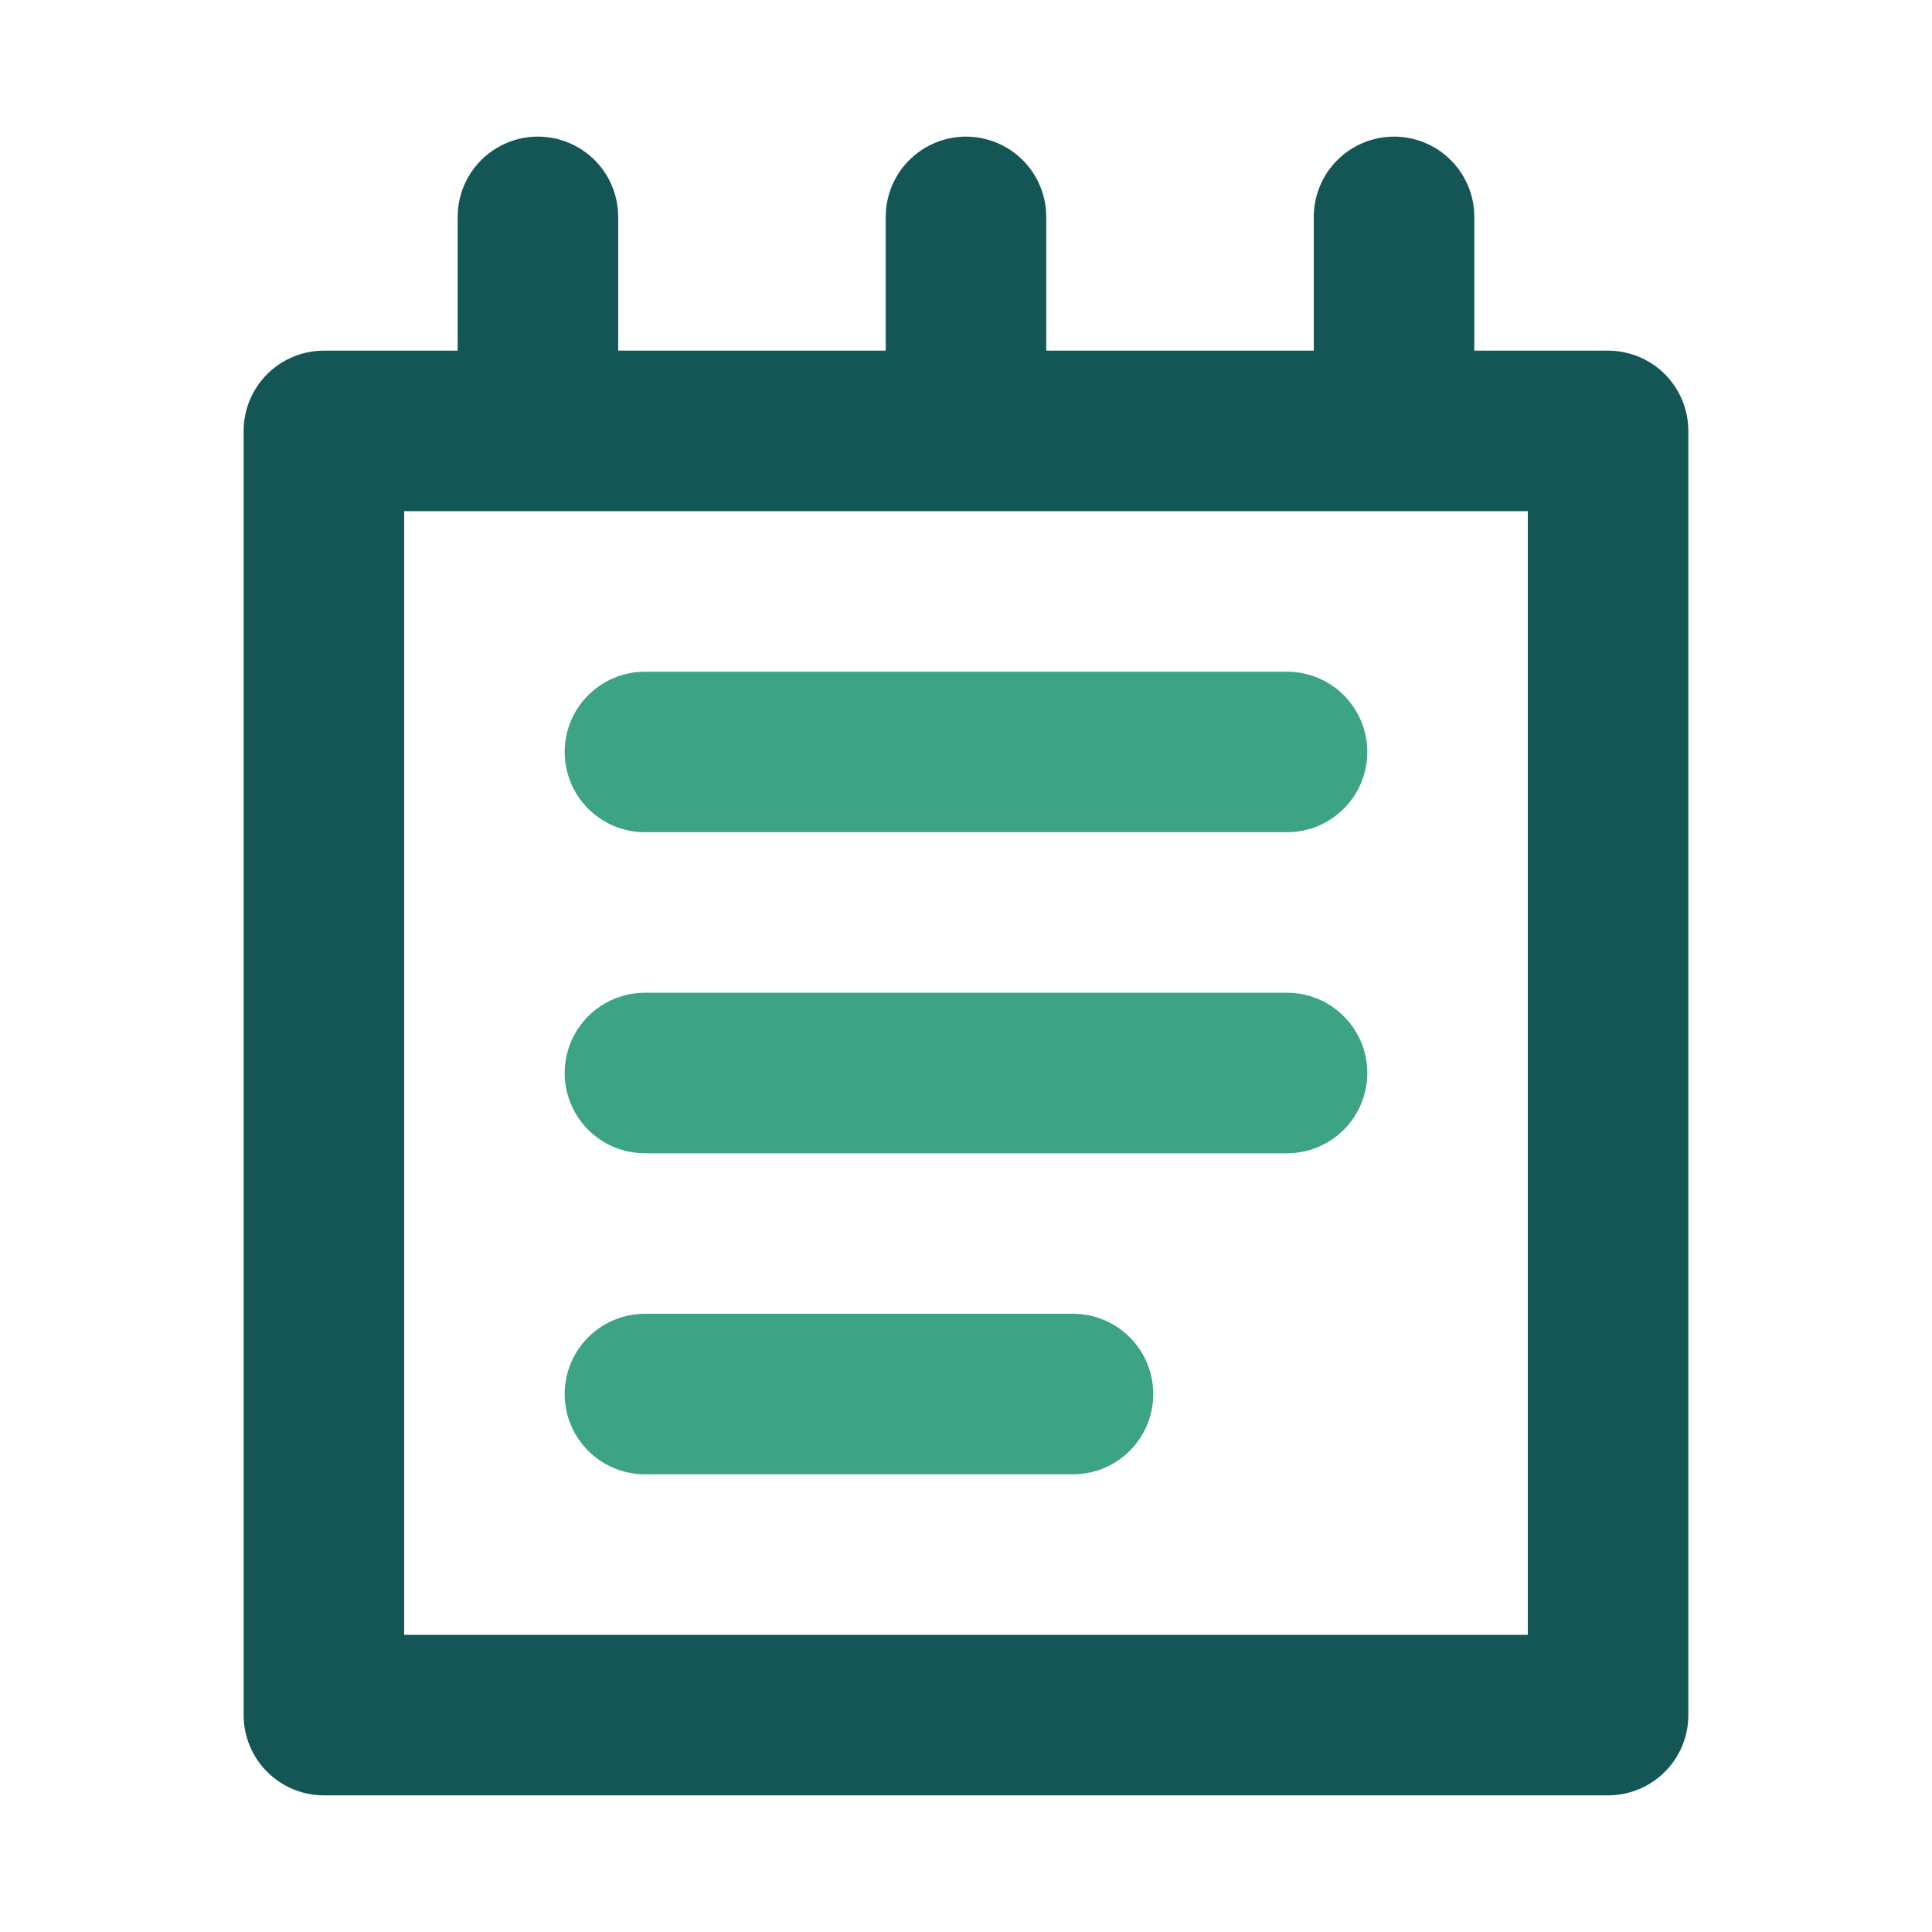 <?xml version="1.0" encoding="UTF-8" standalone="no"?>
<svg
   data-name="Capa 1"
   viewBox="0 0 256 256"
   version="1.1"
   id="svg8"
   xml:space="preserve"
   width="256"
   height="256"
   xmlns="http://www.w3.org/2000/svg"
   xmlns:svg="http://www.w3.org/2000/svg"><defs
     id="defs2" /><path
     style="fill:none"
     d="M 0,0 H 256 V 256 H 0 Z"
     id="path2" /><g
     id="g8"
     transform="matrix(14.18,0,0,14.18,-13.802,-13.802)"><g
       fill="none"
       stroke="#3ca384"
       stroke-linecap="round"
       stroke-linejoin="round"
       stroke-width="1.5"
       id="g1"><path
         d="m 7,8 h 6 m -6,3 h 6 m -6,3 h 4"
         id="path1" /></g><g
       fill="none"
       stroke="#145656"
       stroke-linecap="round"
       stroke-linejoin="round"
       stroke-width="1.5"
       id="g2"><path
         d="M 4,5 H 16 V 17 H 4 Z M 6,3 v 2 m 4,-2 v 2 m 4,-2 v 2"
         id="path2-4" /></g></g></svg>
